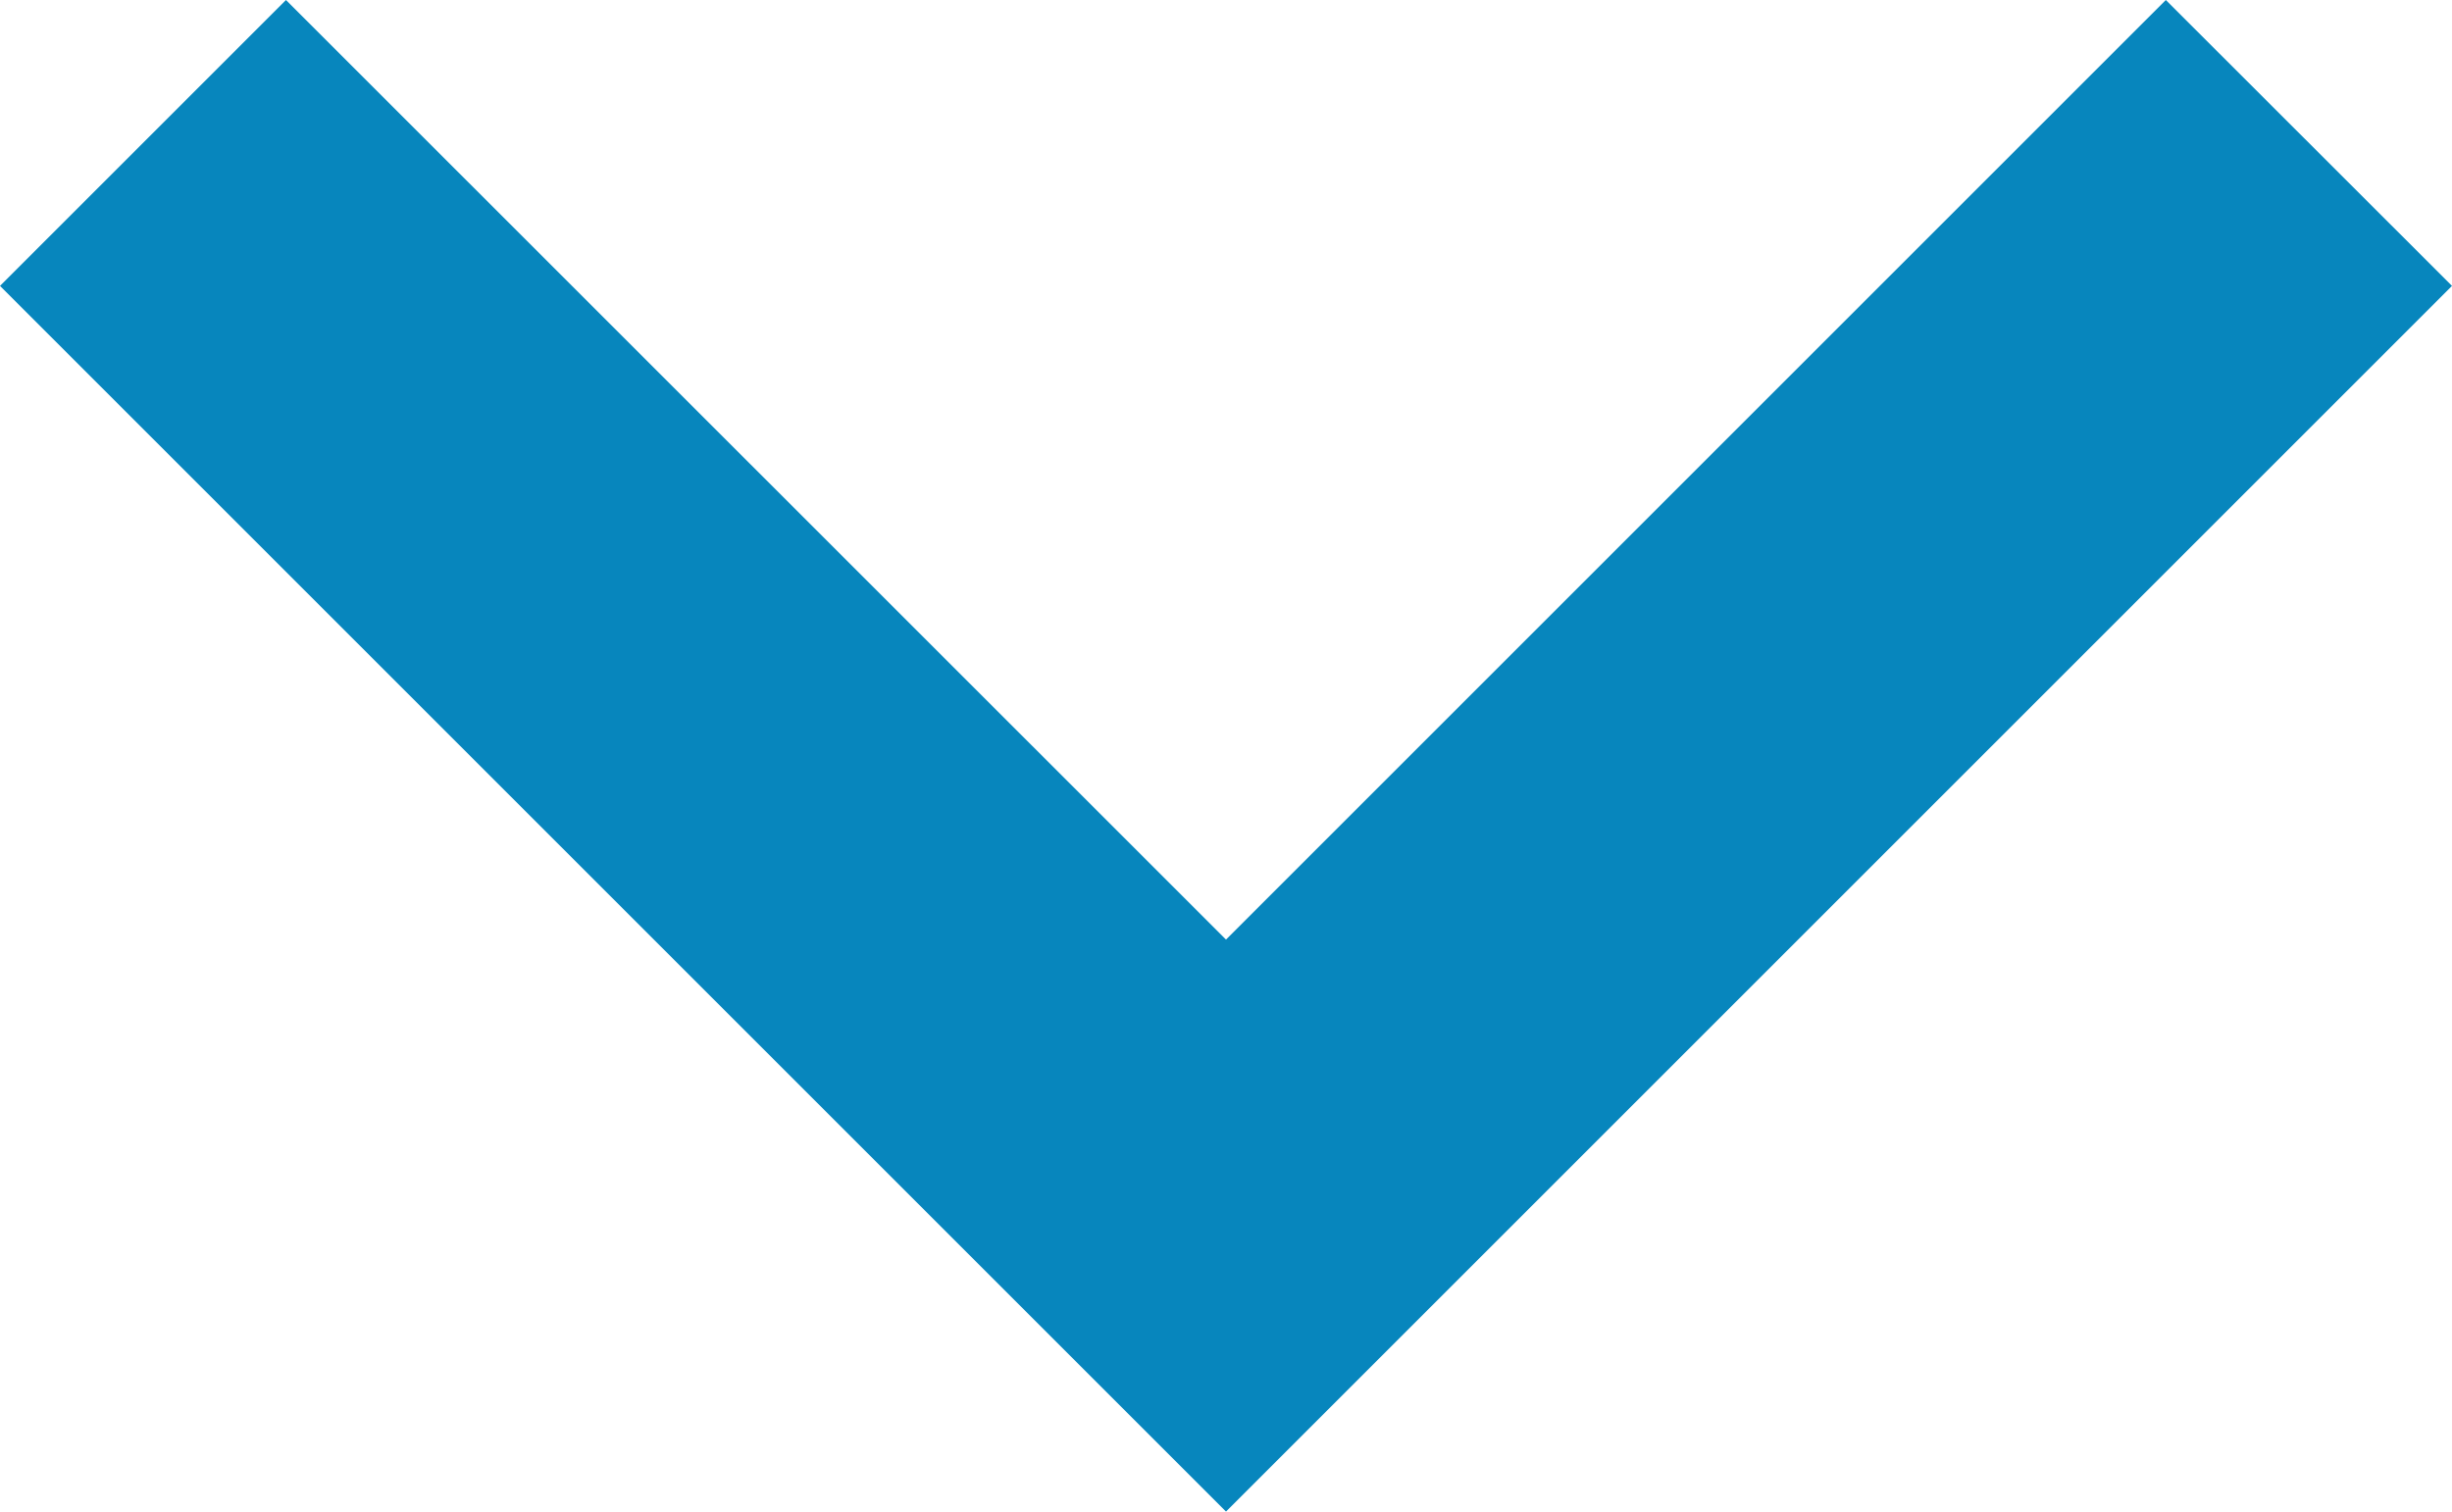 <svg xmlns="http://www.w3.org/2000/svg" width="11.19" height="6.9" viewBox="0 0 11.19 6.9">
  <g id="path" transform="translate(11.19) rotate(90)">
    <path id="path-2" data-name="path" d="M15.884,8.6l-4.289,4.289L7.305,8.6,6,9.905,11.595,15.5,17.19,9.905Z" transform="translate(-8.6 17.19) rotate(-90)" fill="#0786bd" fill-rule="evenodd"/>
  </g>
</svg>
